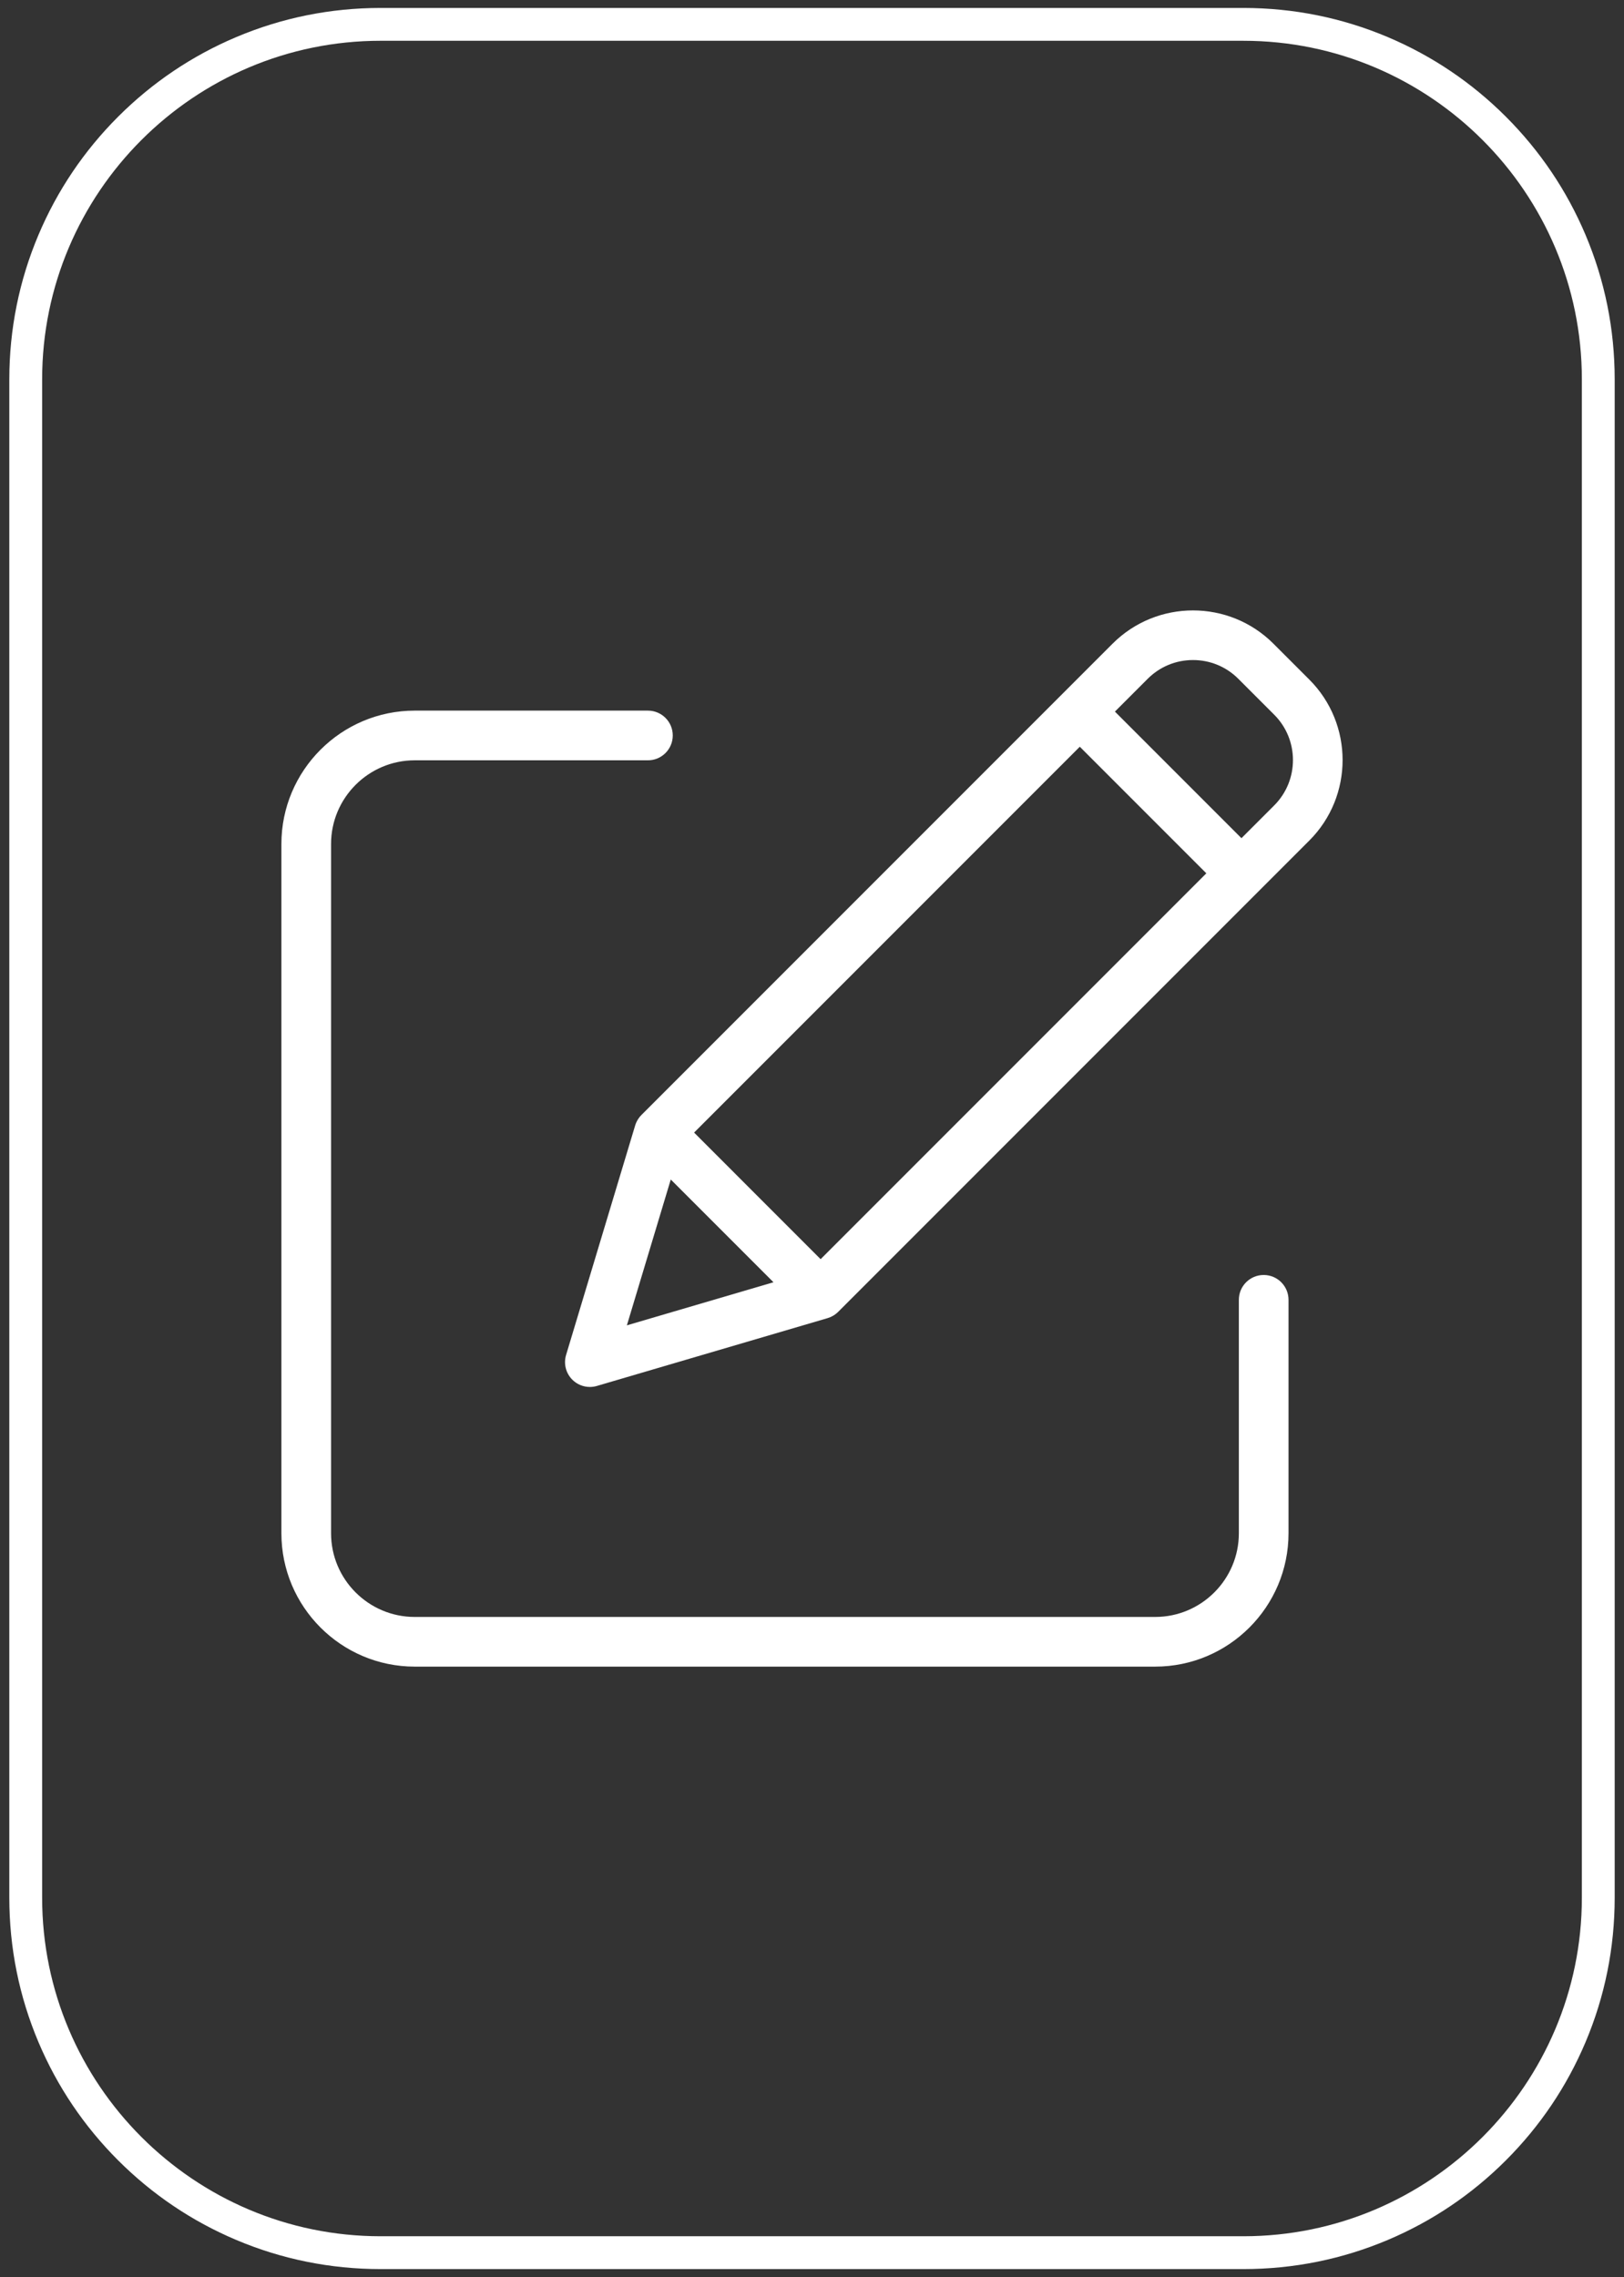 <?xml version="1.0" encoding="utf-8"?>
<!-- Generator: Adobe Illustrator 27.2.0, SVG Export Plug-In . SVG Version: 6.00 Build 0)  -->
<svg version="1.1" id="Ñëîé_1" xmlns="http://www.w3.org/2000/svg" xmlns:xlink="http://www.w3.org/1999/xlink" x="0px" y="0px"
	 viewBox="0 0 1979.64 2774.71" style="enable-background:new 0 0 1979.64 2774.71;" xml:space="preserve">
<rect x="0" y="0" width="1979.64" height="2774.71" fill="#333333" stroke="none"/>
<style type="text/css">
	.st0{fill:#FFFFFF;}
</style>
<g>
	<path class="st0" d="M1540.42,1553.65c-16.72,0-30.27,13.55-30.27,30.27v284.45c0,56.23-45.75,101.98-101.98,101.98H505.54
		c-56.23,0-101.98-45.75-101.98-101.98v-839.91c0-56.23,45.75-101.98,101.98-101.98h284.28c16.72,0,30.27-13.55,30.27-30.27
		s-13.55-30.27-30.27-30.27H505.54c-89.61,0-162.52,72.91-162.52,162.52v839.91c0,89.61,72.91,162.52,162.52,162.52h902.63
		c89.61,0,162.52-72.91,162.52-162.52v-284.45C1570.69,1567.2,1557.14,1553.65,1540.42,1553.65z"/>
	<path class="st0" d="M1596.06,828.12l-43.74-43.74c-54.07-54.07-142.06-54.07-196.13,0l-574.33,574.33
		c-0.75,0.75-1.46,1.54-2.12,2.35c-0.01,0.01-0.02,0.03-0.03,0.04c-0.75,0.93-1.42,1.9-2.05,2.89c-0.15,0.23-0.28,0.47-0.42,0.71
		c-0.5,0.84-0.95,1.69-1.36,2.56c-0.11,0.24-0.23,0.48-0.34,0.73c-0.52,1.19-0.98,2.4-1.34,3.64l-84.14,279.46
		c-3.2,10.64-0.32,22.18,7.51,30.06c5.76,5.8,13.53,8.94,21.48,8.94c2.85,0,5.72-0.4,8.53-1.23l281.27-82.64
		c0.04-0.01,0.07-0.03,0.11-0.04c1.13-0.34,2.24-0.75,3.33-1.22c0.31-0.13,0.6-0.28,0.9-0.43c0.78-0.37,1.55-0.77,2.3-1.2
		c0.33-0.19,0.66-0.38,0.98-0.58c0.79-0.5,1.55-1.03,2.29-1.61c0.19-0.15,0.4-0.28,0.59-0.44c0.82-0.66,1.62-1.37,2.37-2.12
		l574.33-574.33C1650.13,970.18,1650.13,882.19,1596.06,828.12z M1316.26,909.94l154.25,154.25l-470.18,470.18l-77.12-77.13
		l-77.12-77.13L1316.26,909.94z M764.16,1615.01l53.5-177.7l62.36,62.36l62.84,62.84L764.16,1615.01z M1553.25,981.44l-39.94,39.94
		l-154.25-154.25l39.94-39.94c14.76-14.76,34.38-22.89,55.26-22.89s40.5,8.13,55.26,22.89l43.74,43.74
		C1583.72,901.4,1583.72,950.97,1553.25,981.44z"/>
	<path class="st0" d="M1515.67,2765.02H463.97c-61.09,0-120.37-11.97-176.18-35.58c-53.9-22.8-102.3-55.43-143.86-96.99
		c-41.56-41.56-74.19-89.96-96.99-143.86c-23.61-55.81-35.58-115.09-35.58-176.18V462.3c0-61.09,11.97-120.37,35.58-176.18
		c22.8-53.9,55.43-102.3,96.99-143.86s89.96-74.19,143.86-96.99C343.6,21.66,402.87,9.69,463.97,9.69h1051.71
		c61.09,0,120.37,11.97,176.18,35.58c53.9,22.8,102.3,55.43,143.86,96.99c41.56,41.56,74.19,89.96,96.99,143.86
		c23.61,55.81,35.58,115.09,35.58,176.18v1850.12c0,61.09-11.97,120.37-35.58,176.18c-22.8,53.9-55.43,102.3-96.99,143.86
		c-41.56,41.56-89.96,74.19-143.86,96.99C1636.04,2753.05,1576.77,2765.02,1515.67,2765.02z M463.97,49.69
		c-227.51,0-412.61,185.09-412.61,412.6v1850.12c0,227.51,185.09,412.6,412.61,412.6h1051.71c227.51,0,412.6-185.09,412.6-412.6
		V462.3c0-227.51-185.09-412.6-412.6-412.6H463.97z"/>
</g>
</svg>
